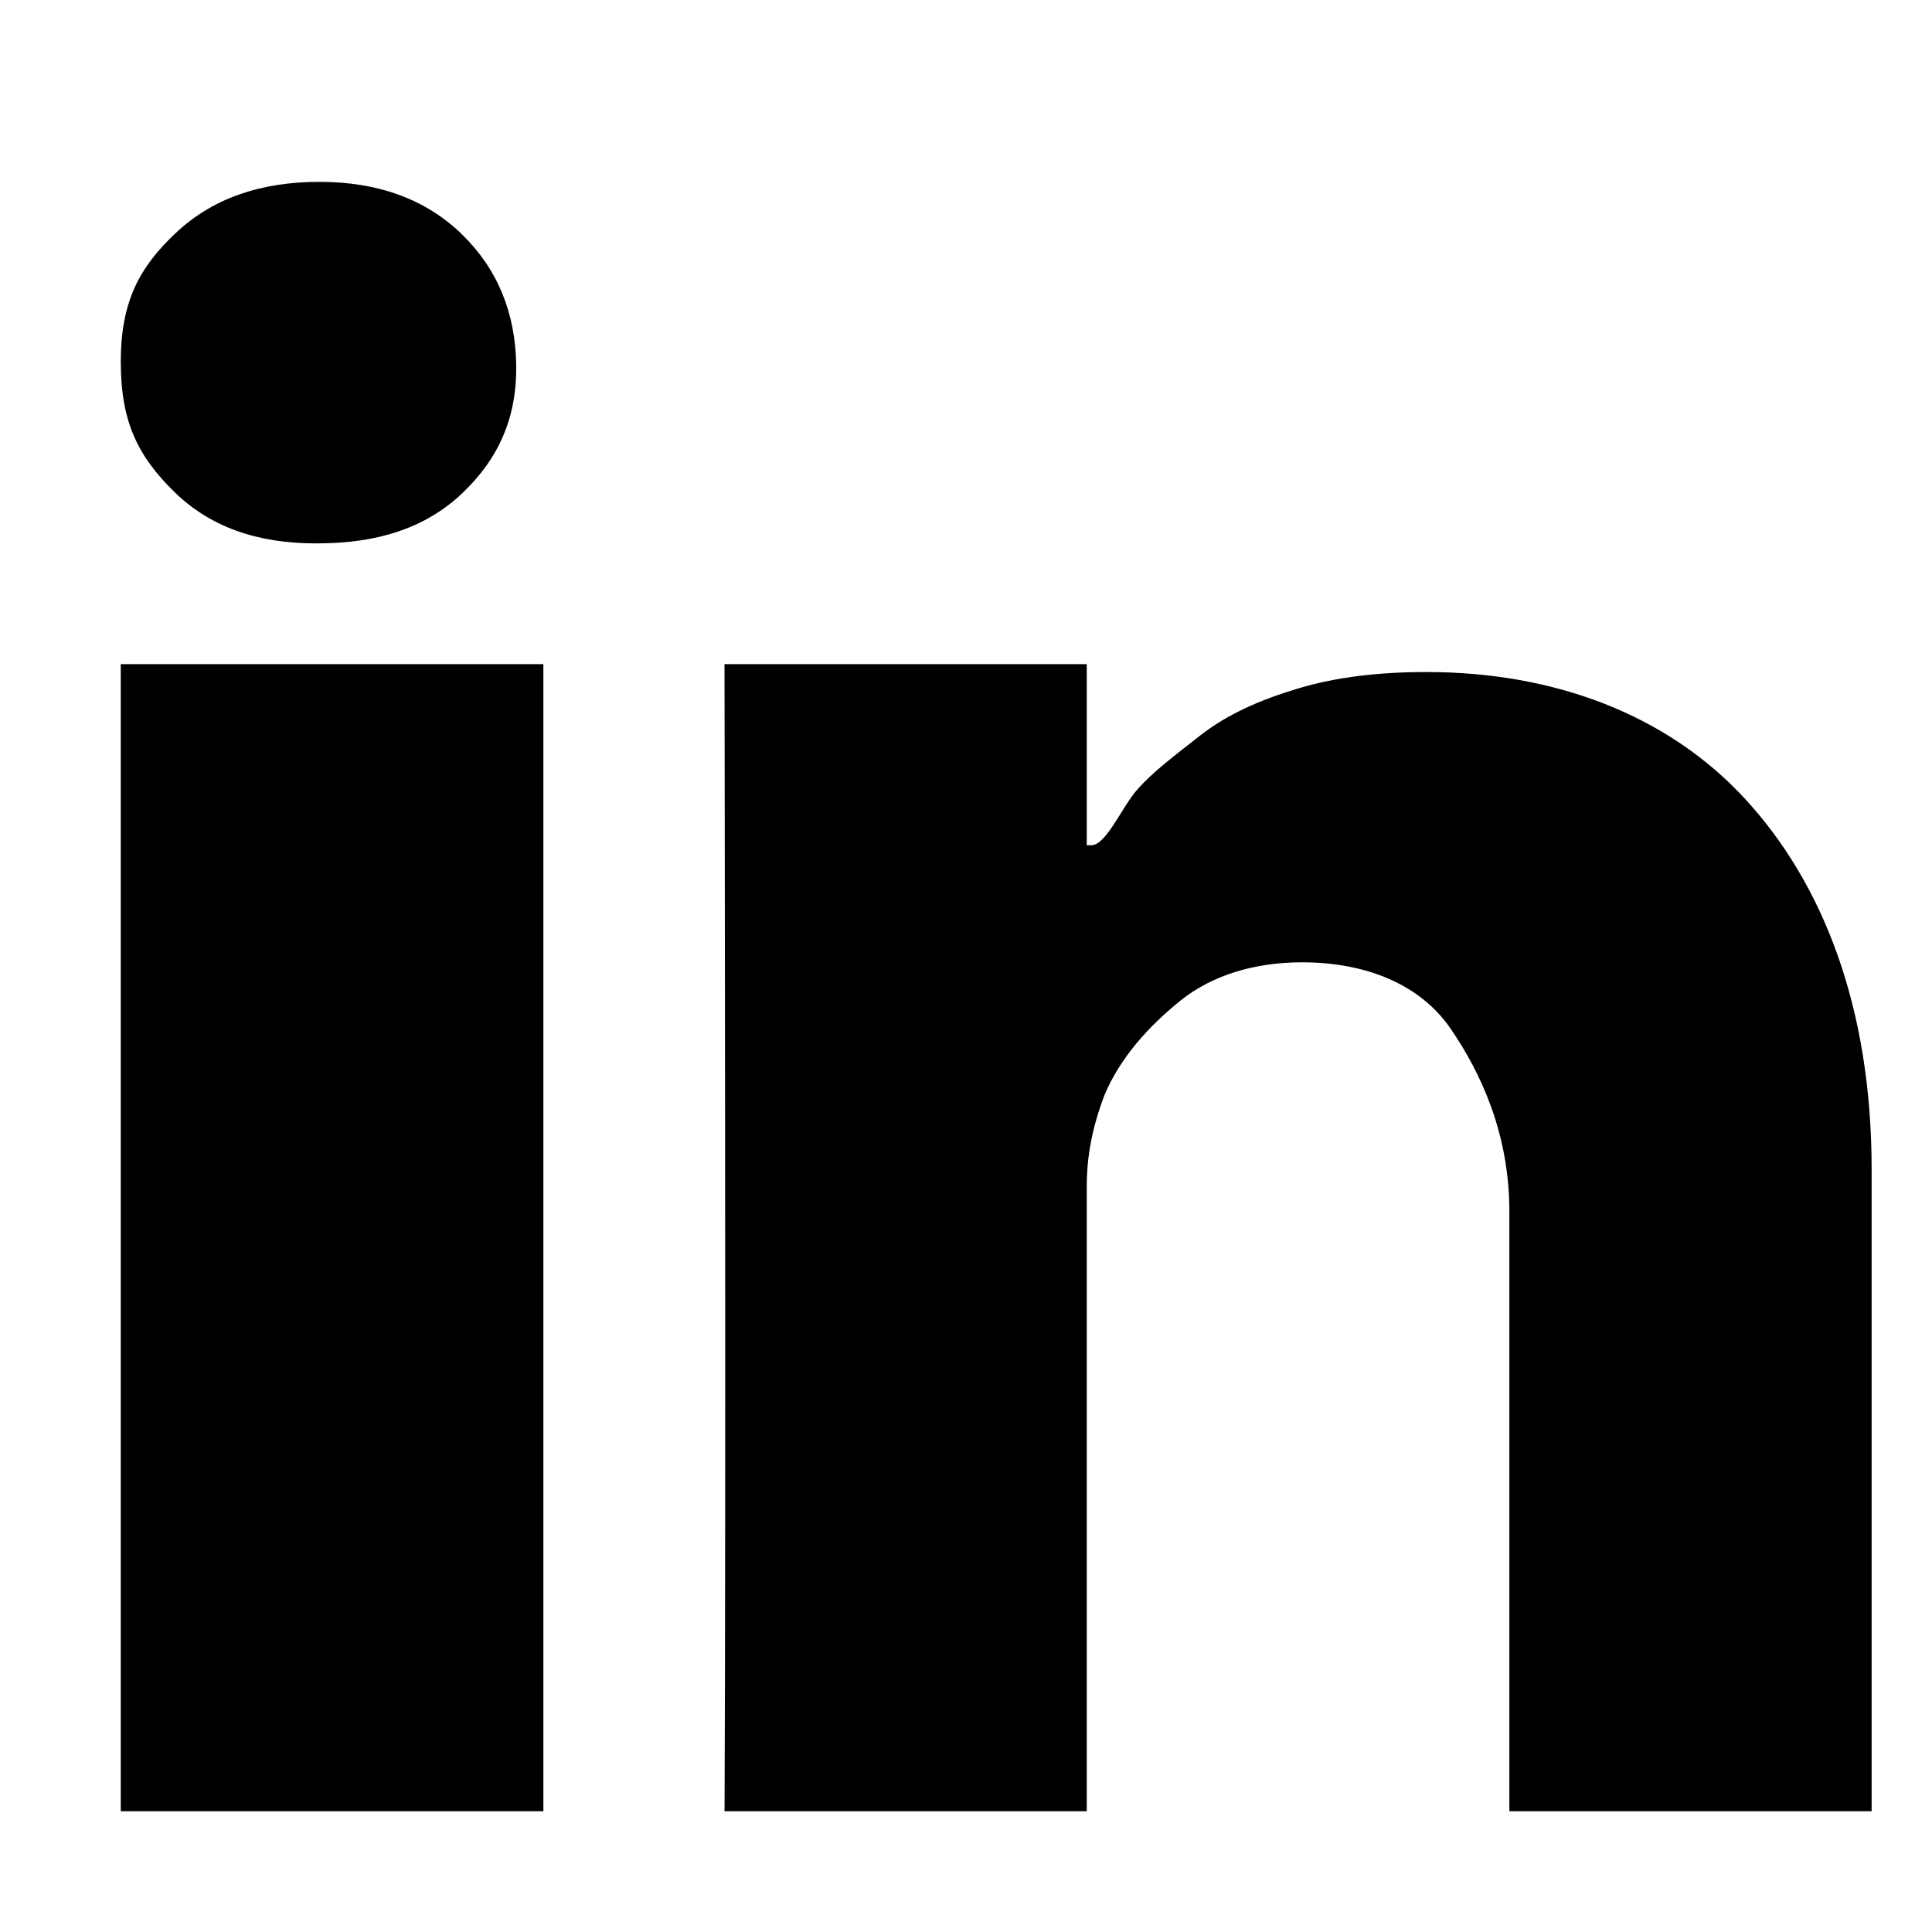 <?xml version="1.0" encoding="iso-8859-1"?>
<!-- Generator: Adobe Illustrator 18.1.0, SVG Export Plug-In . SVG Version: 6.00 Build 0)  -->
<svg version="1.1" xmlns="http://www.w3.org/2000/svg" xmlns:xlink="http://www.w3.org/1999/xlink" x="0px" y="0px"
	 viewBox="0 0 32 32" style="enable-background:new 0 0 32 32;" xml:space="preserve">
<g id="linkedin">
	<path d="M2,6c0-1,0.304-1.57,0.912-2.142s1.402-0.846,2.381-0.846s1.764,0.293,2.354,0.865C8.237,4.45,8.538,5.176,8.55,6.049
		C8.562,6.911,8.264,7.592,7.656,8.17C7.048,8.748,6.249,9,5.258,9H5.223C4.256,9,3.476,8.724,2.886,8.146S2,7,2.001,6H2z M2,30V11
		h7v19H2z M12.001,29.919C12.026,25.015,12,11,12,11h6v3h0.074c0.248,0,0.502-0.626,0.762-0.921c0.26-0.295,0.61-0.558,1.05-0.902
		s0.978-0.583,1.615-0.774c0.637-0.191,1.346-0.272,2.127-0.272c2.117,0,3.987,0.704,5.274,2.099S31,16.675,31,19.367V30h-6v-9.932
		c0-1.291-0.473-2.302-0.975-3.032c-0.502-0.731-1.396-1.097-2.461-1.097c-0.78,0-1.488,0.212-2.014,0.636
		c-0.526,0.424-1.002,0.949-1.262,1.576C18.151,18.52,18,19.018,18,19.644V30h-6L12.001,29.919z"/>
</g>
<g id="Layer_1">
</g>
</svg>
